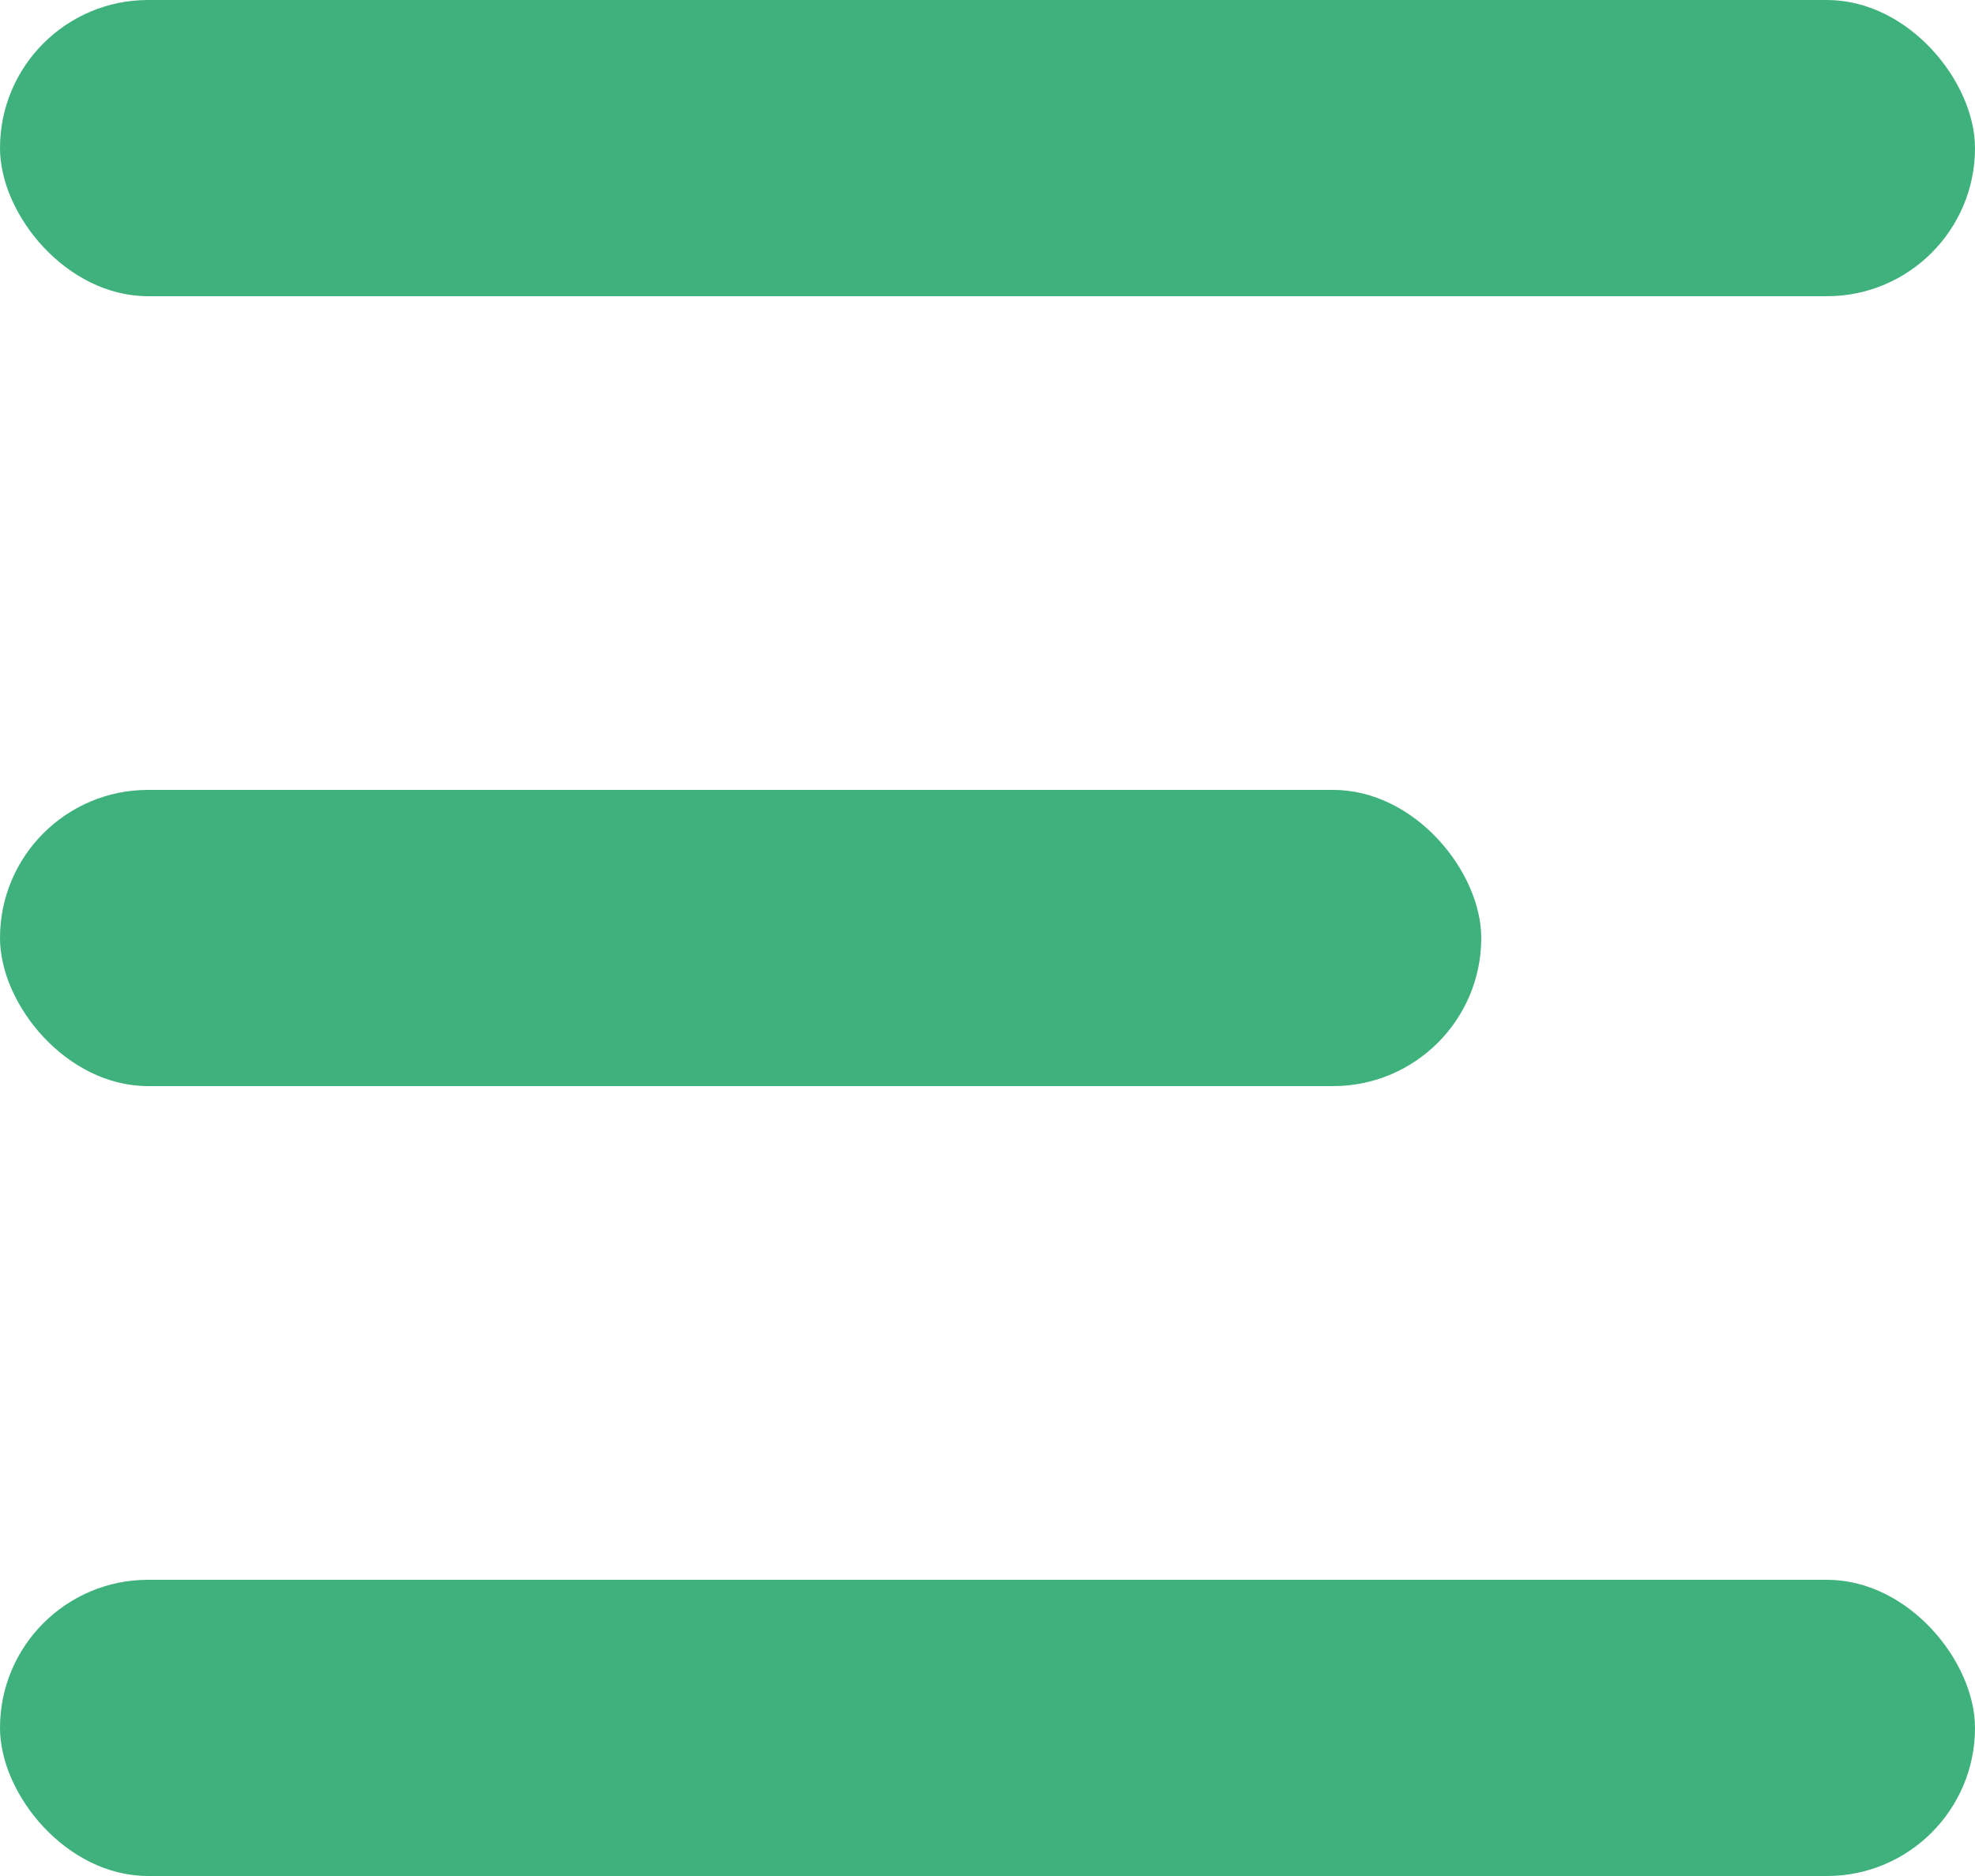 <svg xmlns="http://www.w3.org/2000/svg" width="20" height="19" viewBox="0 0 20 19">
    <g fill="#3FB17C" fill-rule="evenodd">
        <rect width="20" height="3" rx="1.5"/>
        <rect width="15" height="3" y="8" rx="1.5"/>
        <rect width="20" height="3" y="16" rx="1.5"/>
    </g>
</svg>
